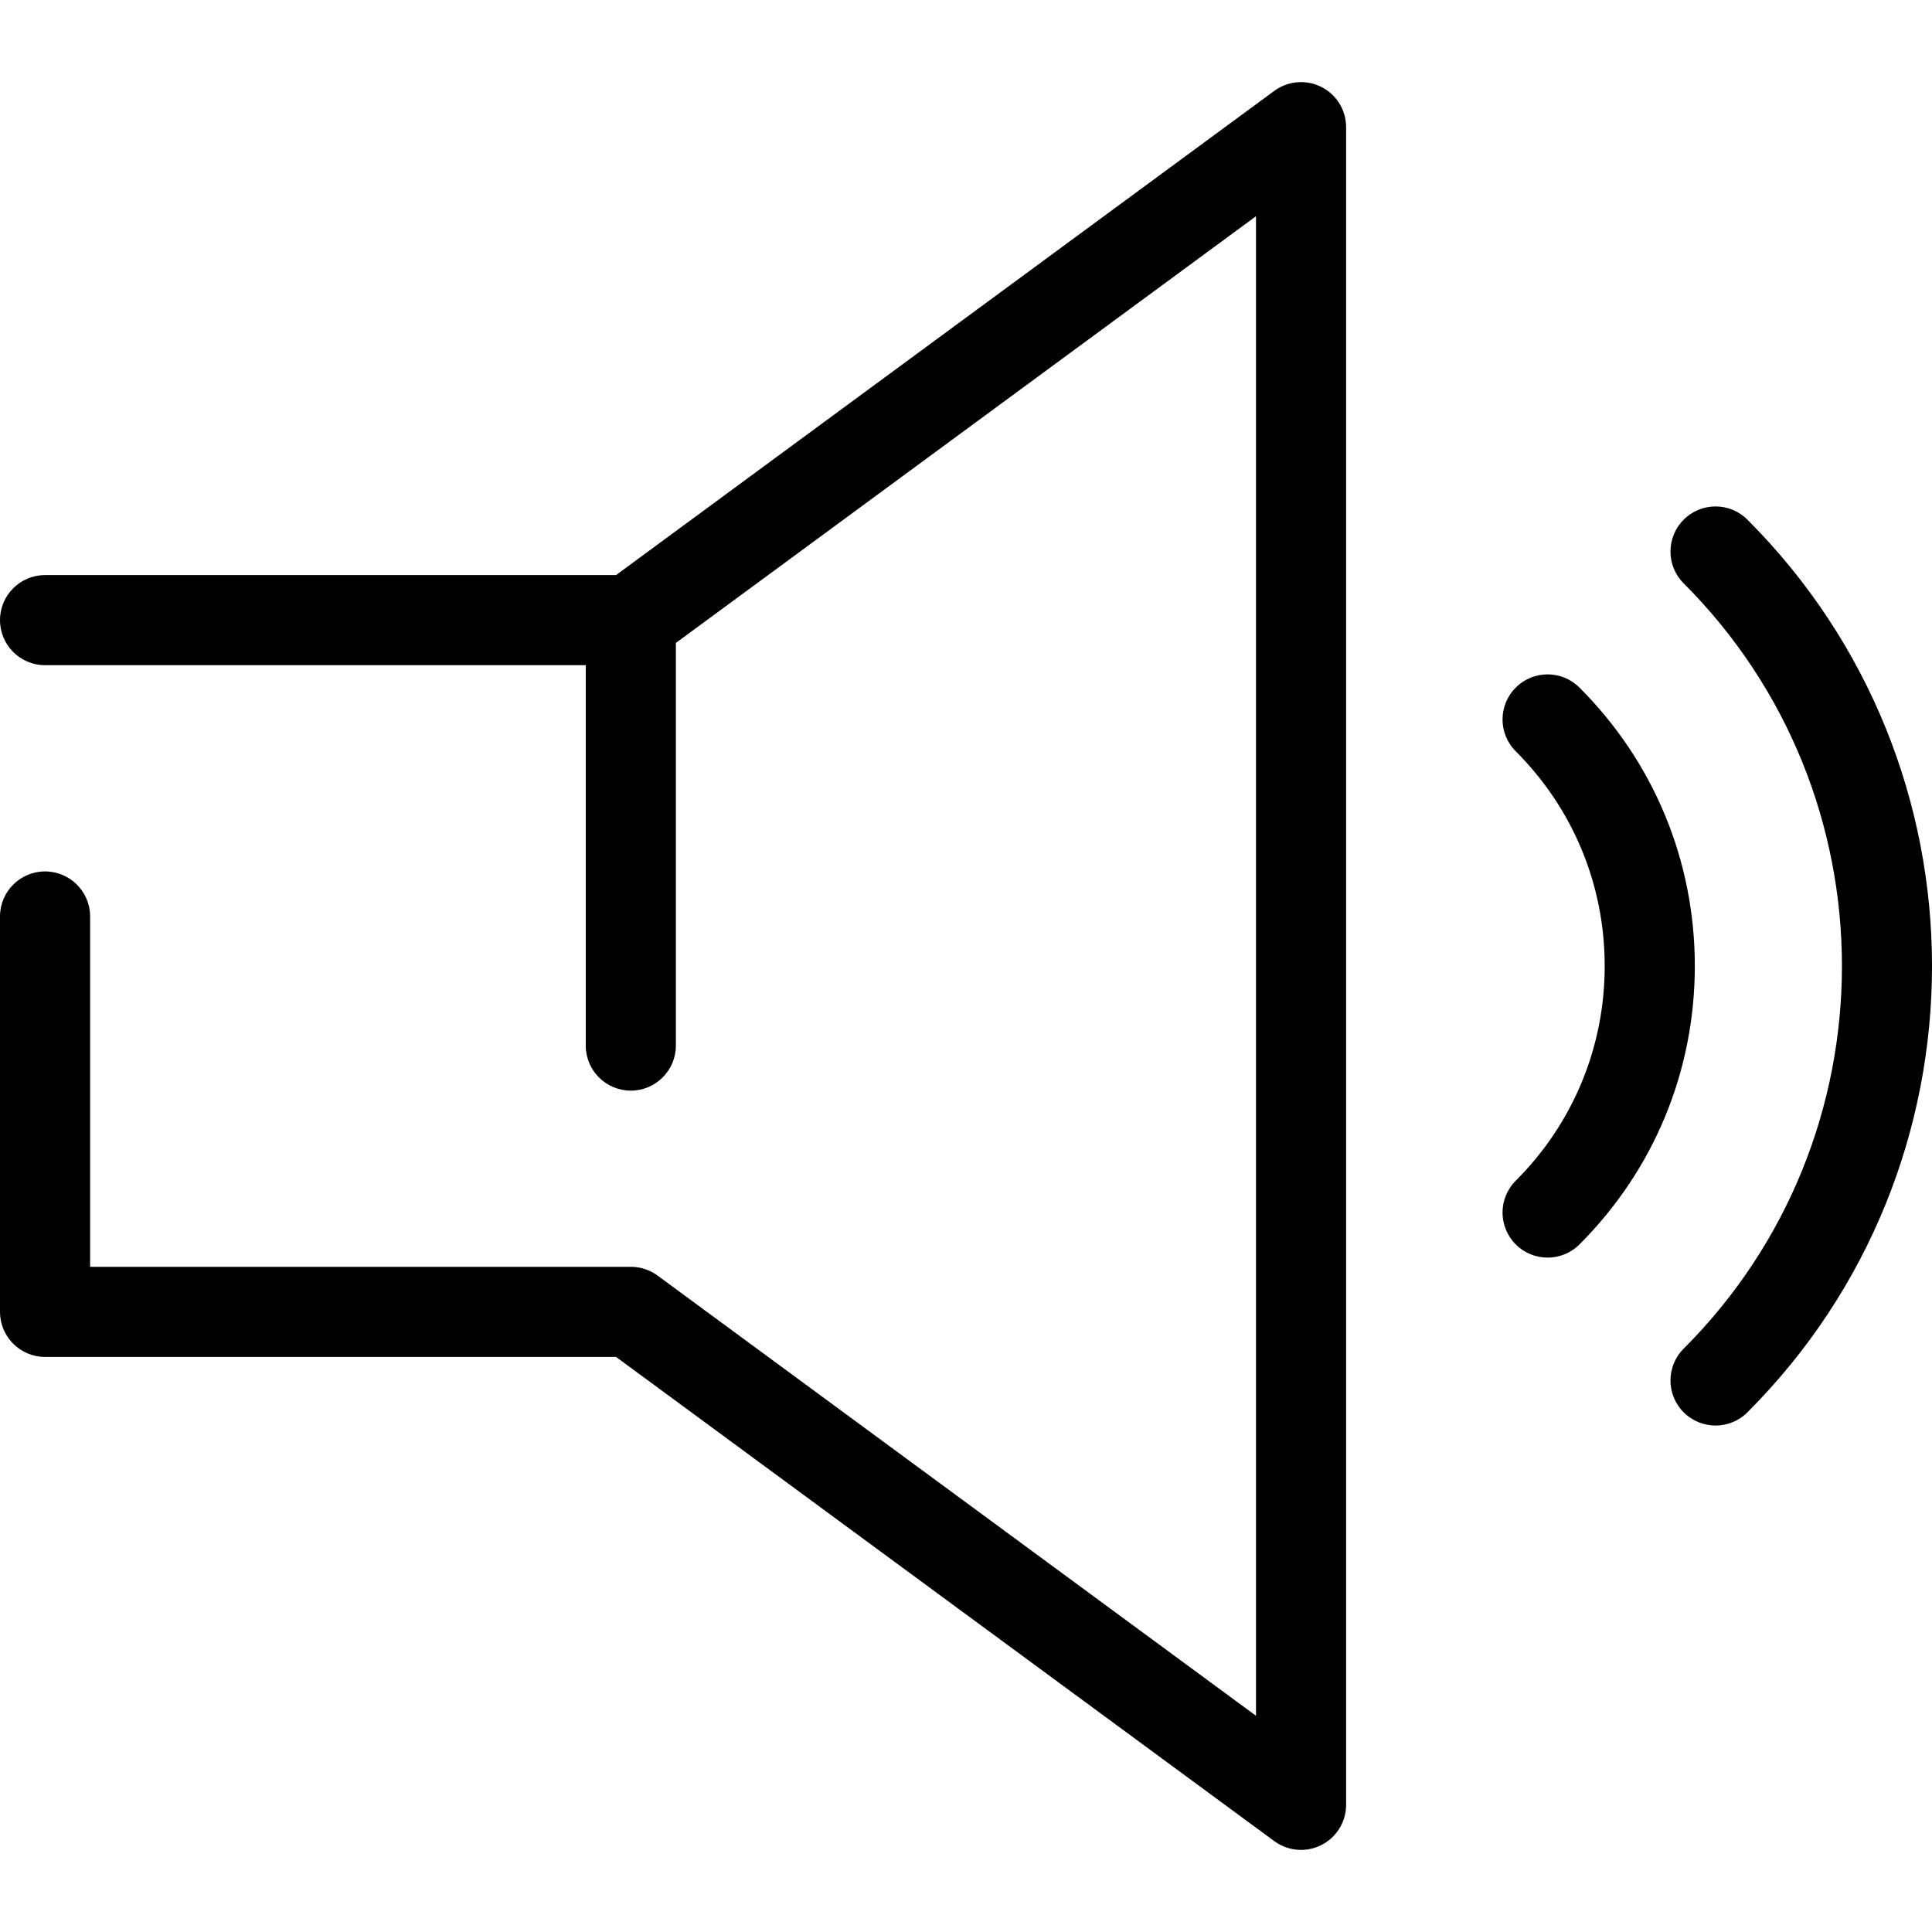 <svg id="volume-on" xmlns="http://www.w3.org/2000/svg" viewBox="0 0 42.878 42.878"
	style="enable-background:new 0 0 42.878 42.878;" xml:space="preserve">
	<g>
		<path d="M29.326,1.93c-0.336-0.17-0.74-0.137-1.044,0.086l-14.61,10.747H1c-0.552,0-1,0.448-1,1c0,0.552,0.448,1,1,1h12v8.442
		c0,0.552,0.448,1,1,1c0.552,0,1-0.448,1-1v-8.936l12.875-9.47v33.28l-13.282-9.77c-0.172-0.126-0.379-0.194-0.593-0.194H2v-7.775
		c0-0.552-0.448-1-1-1c-0.552,0-1,0.448-1,1v8.775c0,0.552,0.448,1,1,1h12.672l14.61,10.747c0.175,0.128,0.383,0.194,0.593,0.194
		c0.154,0,0.309-0.036,0.451-0.108c0.337-0.17,0.549-0.515,0.549-0.892V2.822C29.875,2.445,29.663,2.099,29.326,1.93z" />
		<path d="M35.054,15.26c-0.391-0.391-1.023-0.391-1.414,0c-0.391,0.391-0.391,1.024,0,1.414c1.273,1.273,1.974,2.965,1.974,4.765
		c0,1.8-0.701,3.492-1.974,4.765c-0.391,0.391-0.391,1.023,0,1.414c0.195,0.195,0.451,0.293,0.707,0.293
		c0.256,0,0.512-0.098,0.707-0.293c1.651-1.65,2.56-3.845,2.56-6.179C37.614,19.104,36.705,16.91,35.054,15.26z" />
		<path d="M38.781,11.533c-0.391-0.391-1.023-0.391-1.414,0c-0.391,0.391-0.391,1.023,0,1.414c4.683,4.683,4.683,12.302,0,16.984
		c-0.391,0.391-0.391,1.024,0,1.414c0.195,0.195,0.451,0.293,0.707,0.293s0.512-0.098,0.707-0.293
		C44.244,25.883,44.244,16.995,38.781,11.533z" />
	</g>
	<g>
	</g>
	<g>
	</g>
	<g>
	</g>
	<g>
	</g>
	<g>
	</g>
	<g>
	</g>
	<g>
	</g>
	<g>
	</g>
	<g>
	</g>
	<g>
	</g>
	<g>
	</g>
	<g>
	</g>
	<g>
	</g>
	<g>
	</g>
	<g>
	</g>
</svg>